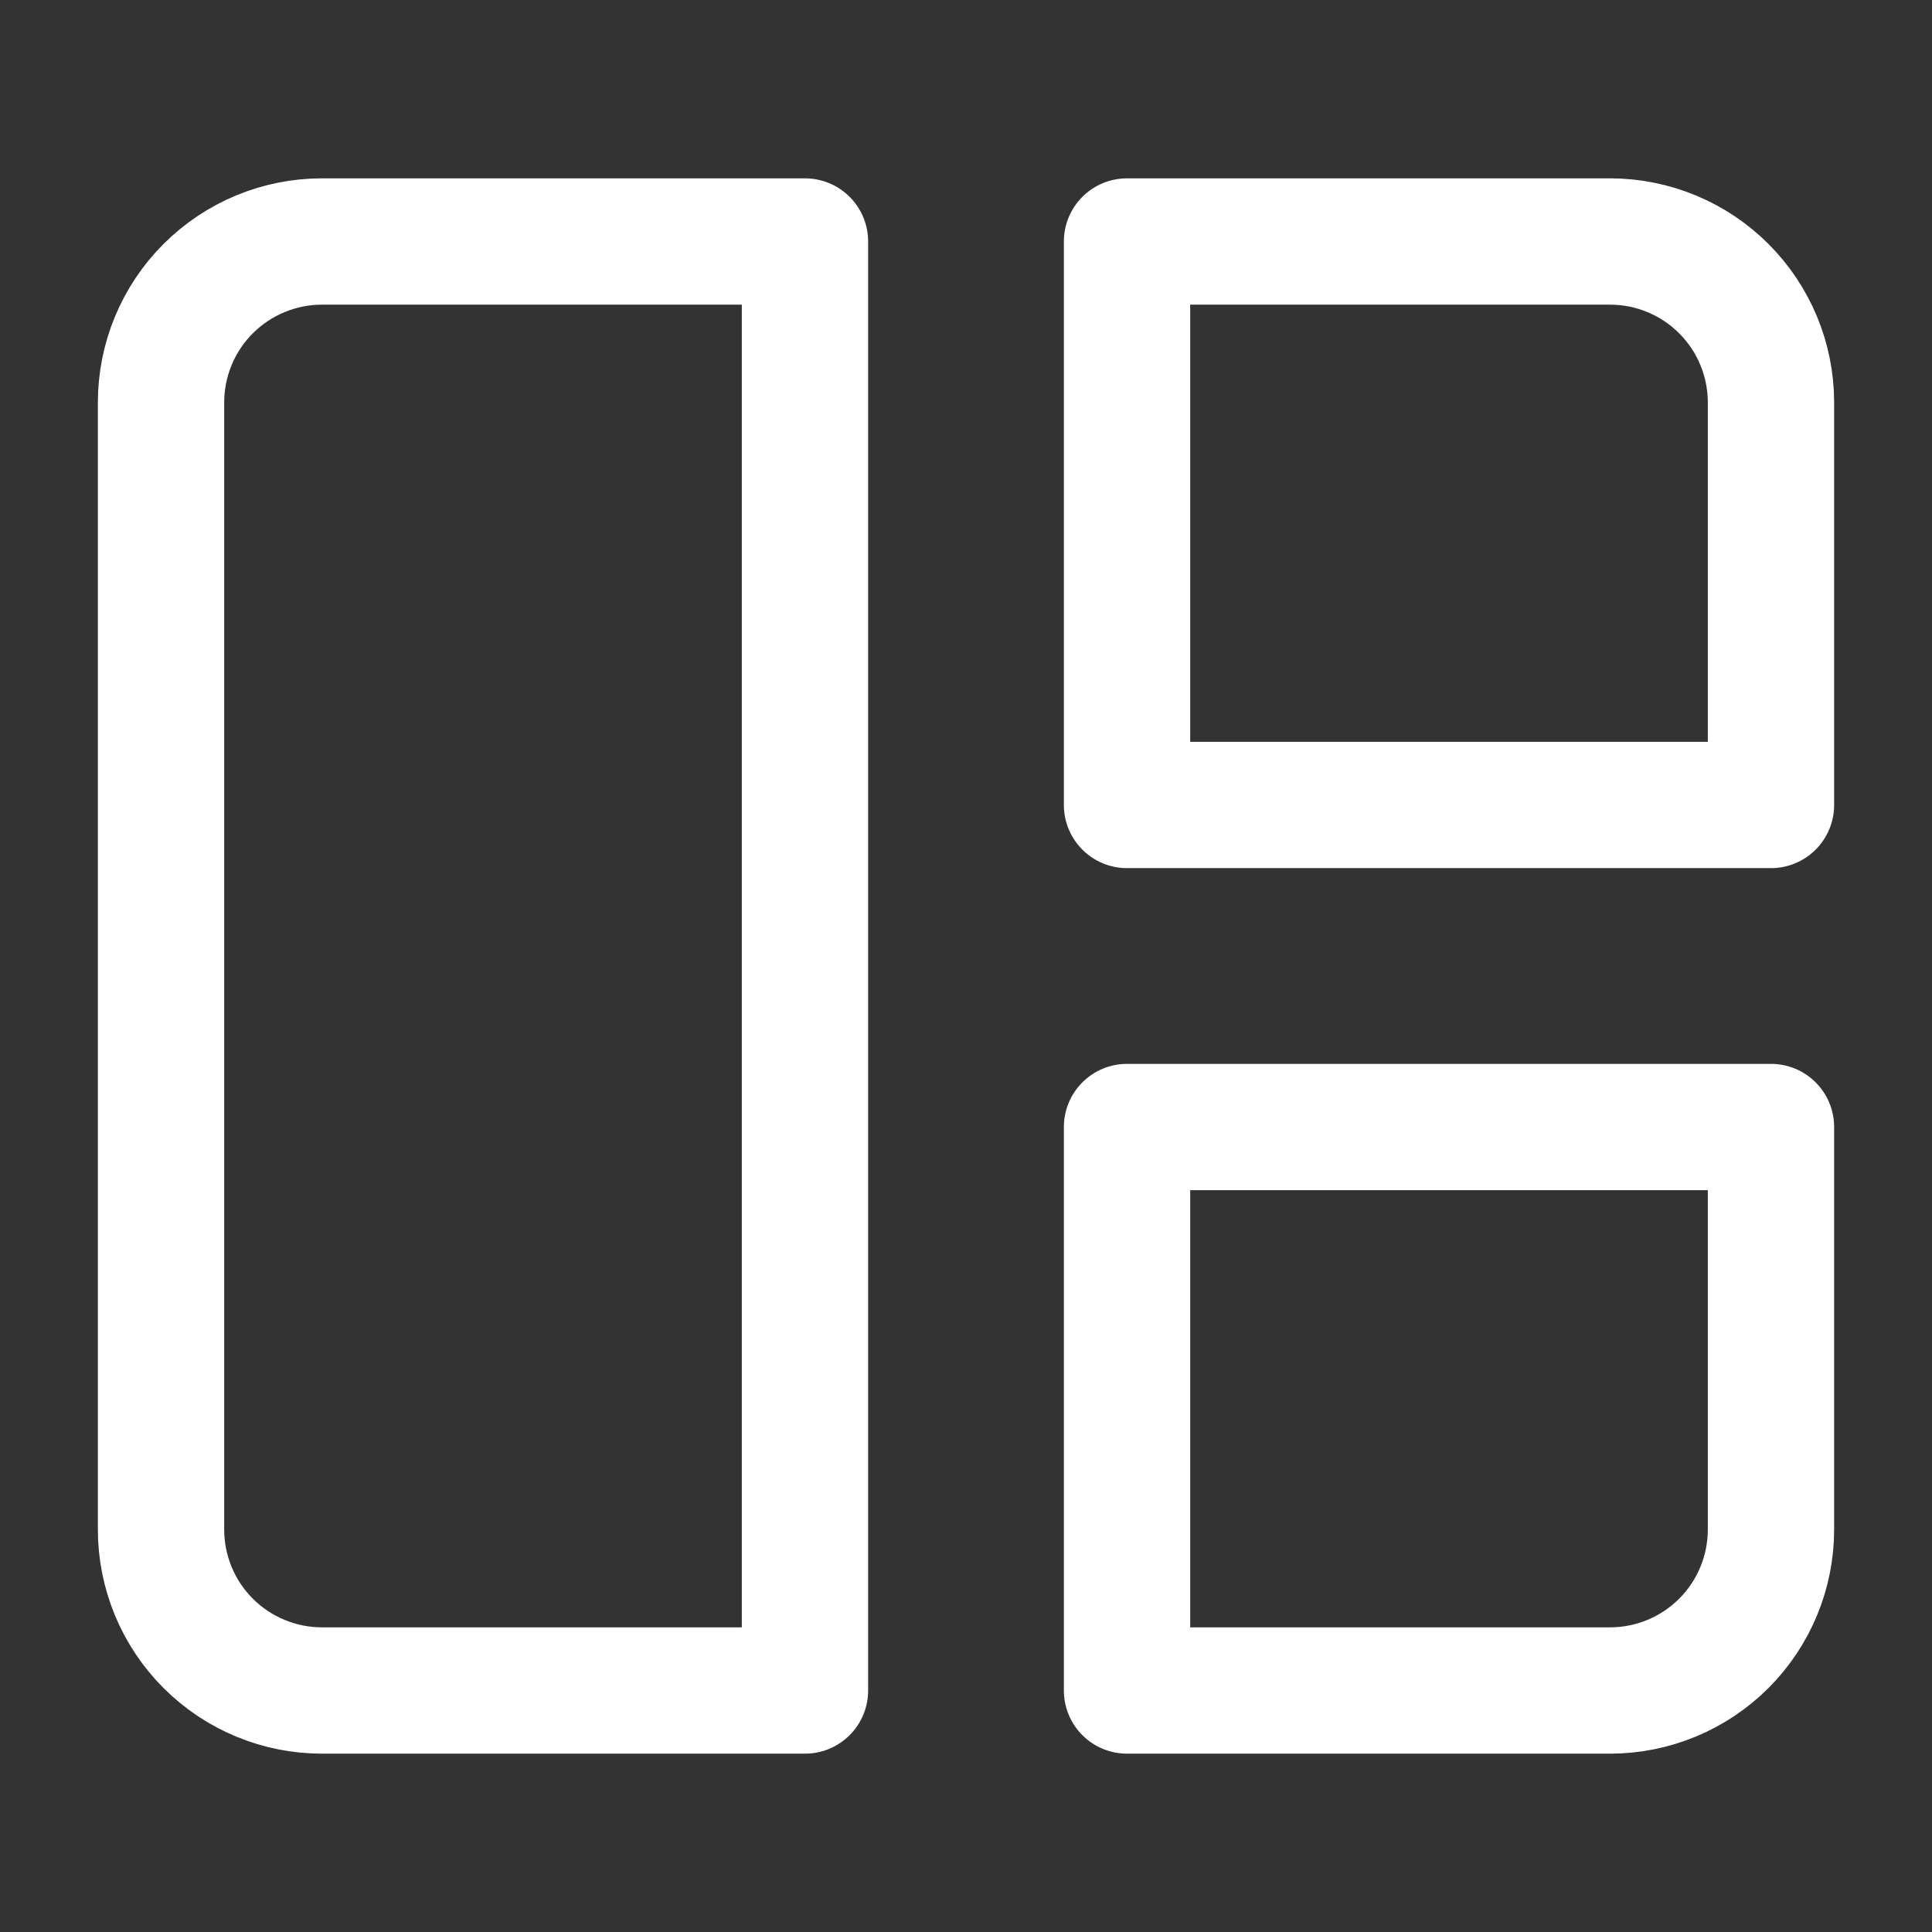 <svg width="26" height="26" viewBox="0 0 26 26" fill="none" xmlns="http://www.w3.org/2000/svg">
<rect x="0" y="0" width="26" height="26" fill="#333333" stroke="none"/>
<path d="M2.167 5.417C2.167 4.842 2.395 4.291 2.801 3.885C3.208 3.478 3.759 3.25 4.333 3.25H10.833V22.75H4.333C3.759 22.75 3.208 22.522 2.801 22.115C2.395 21.709 2.167 21.158 2.167 20.583V5.417ZM15.167 3.25H21.667C22.241 3.25 22.792 3.478 23.199 3.885C23.605 4.291 23.833 4.842 23.833 5.417V10.833H15.167V3.25ZM15.167 15.167H23.833V20.583C23.833 21.158 23.605 21.709 23.199 22.115C22.792 22.522 22.241 22.75 21.667 22.75H15.167V15.167Z" stroke="white" stroke-width="1.7" stroke-linecap="round" stroke-linejoin="round"/>
</svg>

